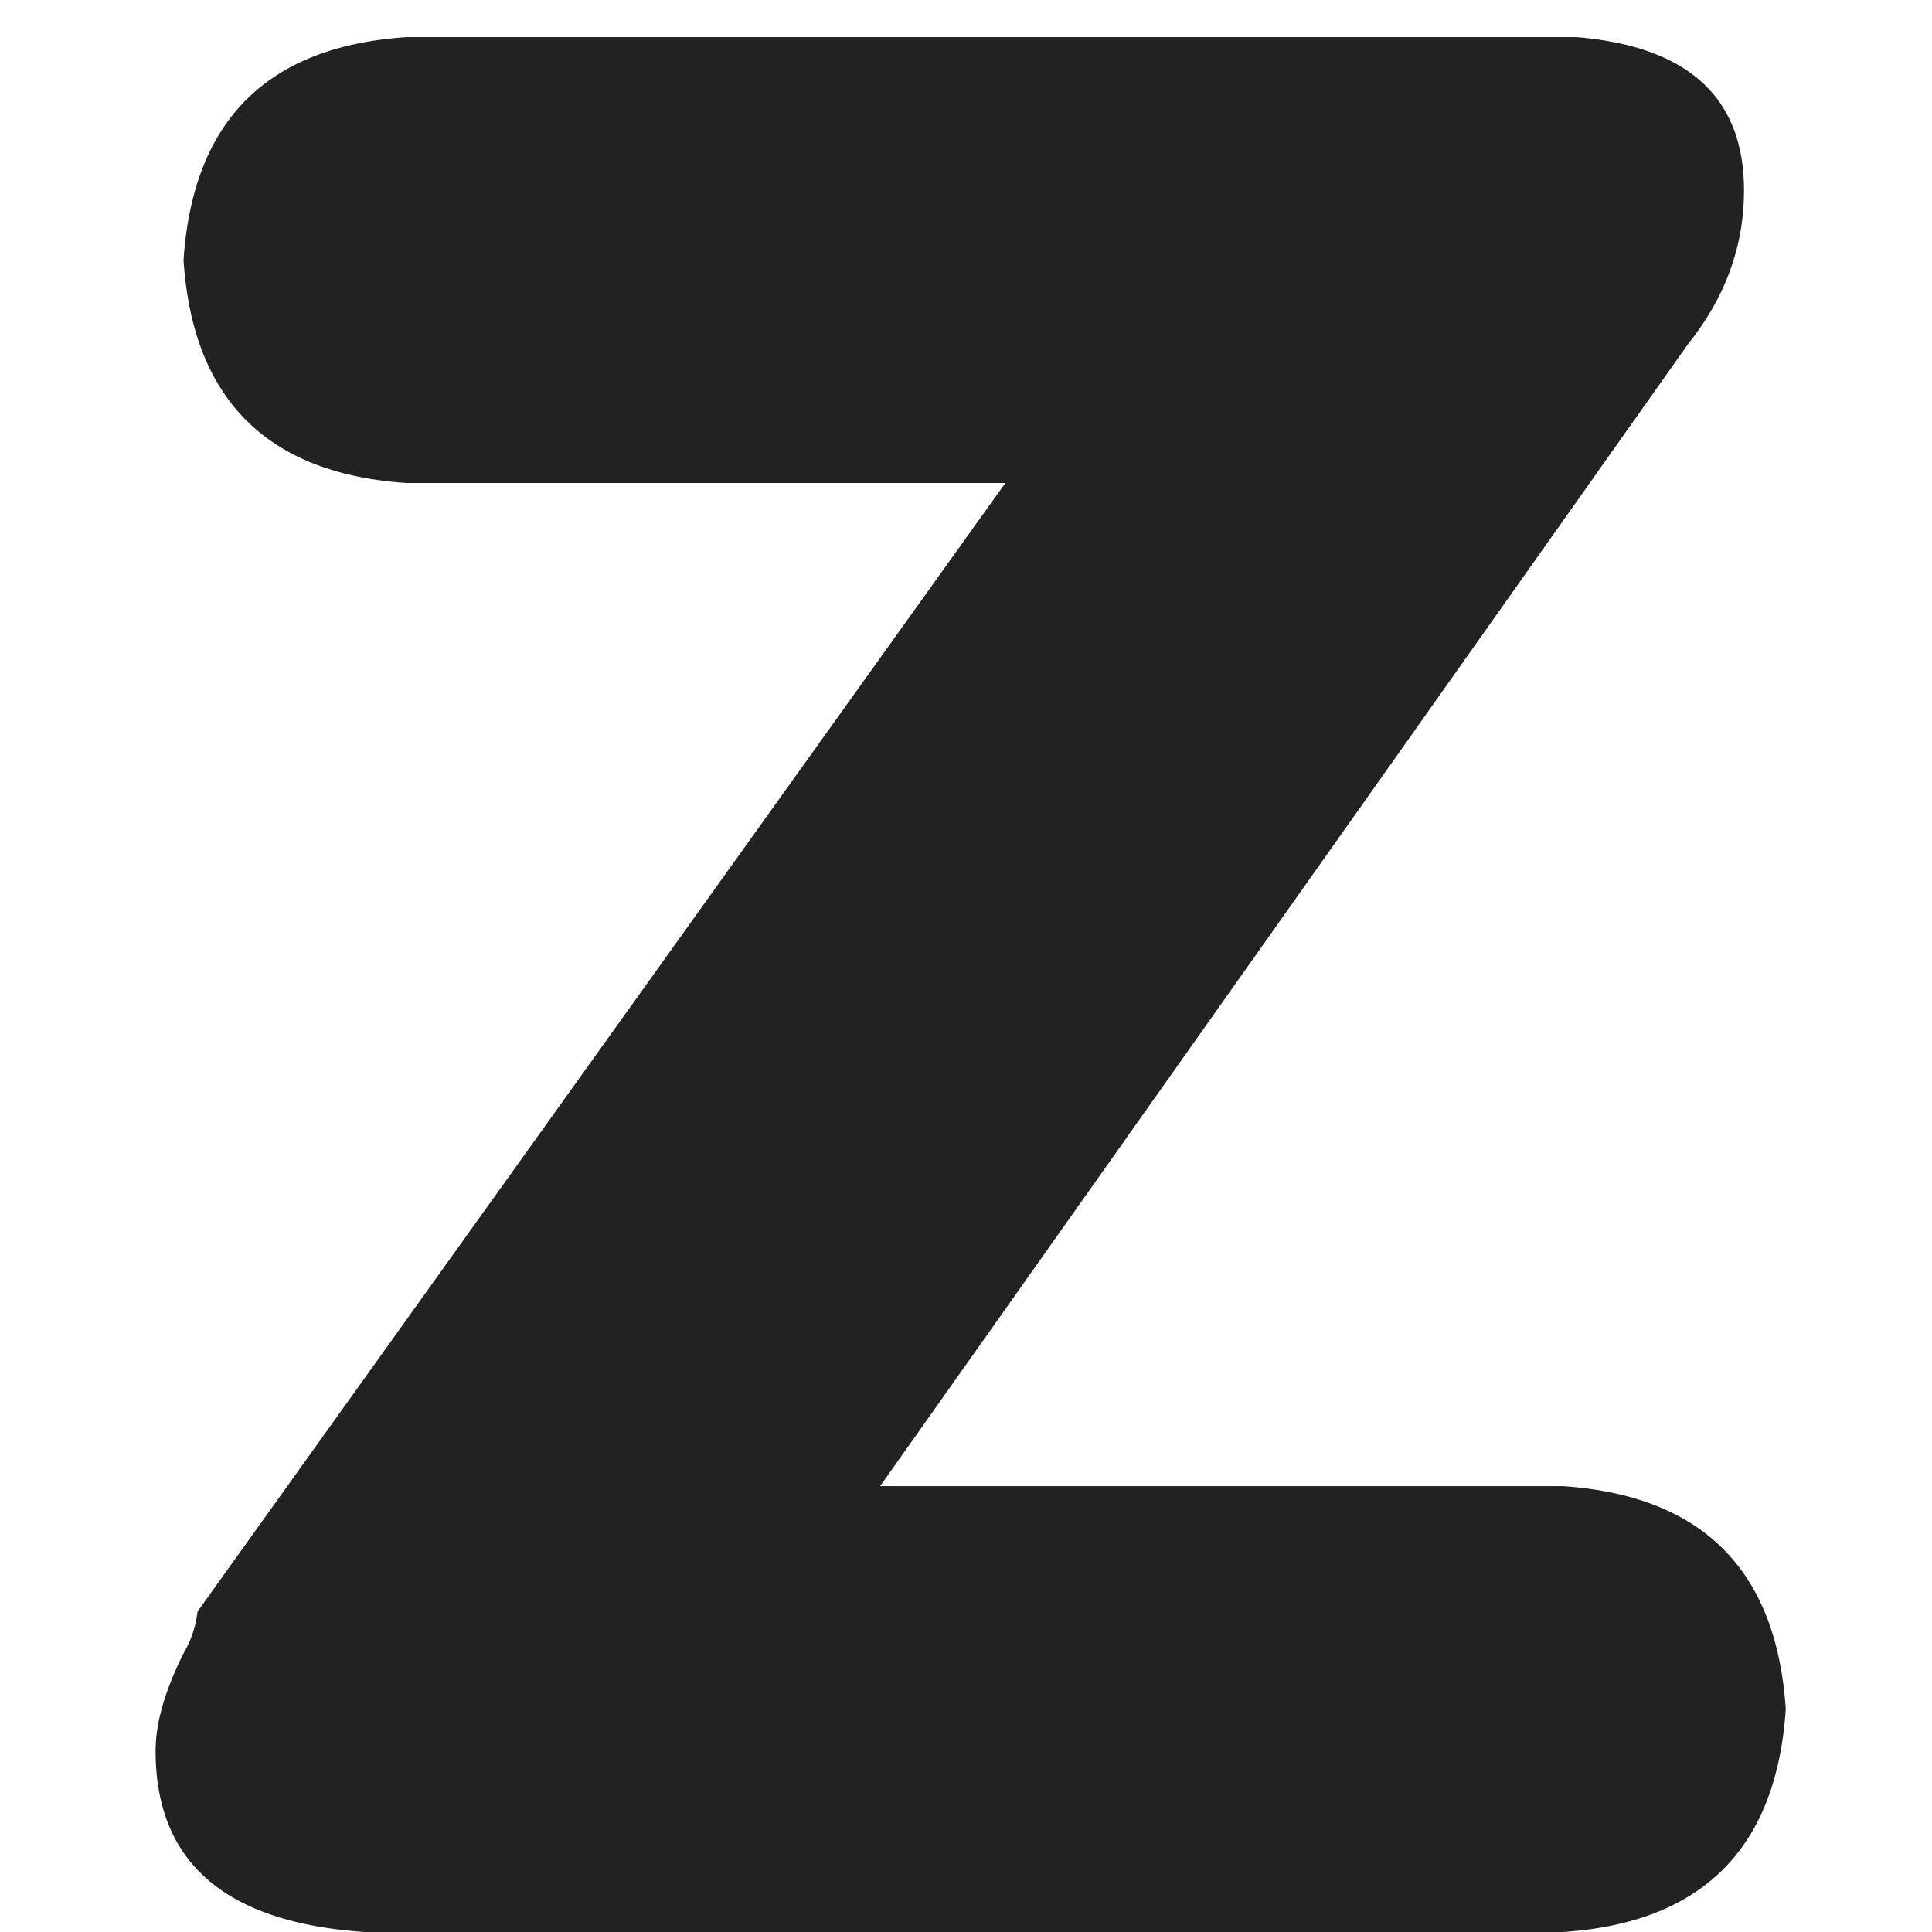 <svg t="1746669232928" class="icon" viewBox="0 0 1024 1024" version="1.1" xmlns="http://www.w3.org/2000/svg" p-id="11289" width="200" height="200"><path d="M104.684 854.174L532.874 256H215.434C141.548 251.038 102.164 211.653 97.28 137.846 102.242 63.961 141.548 24.576 215.434 19.692h620.308c59.077 4.962 88.615 31.98 88.615 81.211 0 29.538-9.846 56.635-29.538 81.29L466.471 787.692h361.866c73.886 4.962 113.27 44.347 118.154 118.154-4.884 73.886-44.268 113.27-118.154 118.154H193.378C119.335 1019.038 82.471 987.057 82.471 927.98c0-14.73 4.962-31.98 14.809-51.673a56.714 56.714 0 0 0 7.404-22.134z" fill="#222222" p-id="11290"></path></svg>
